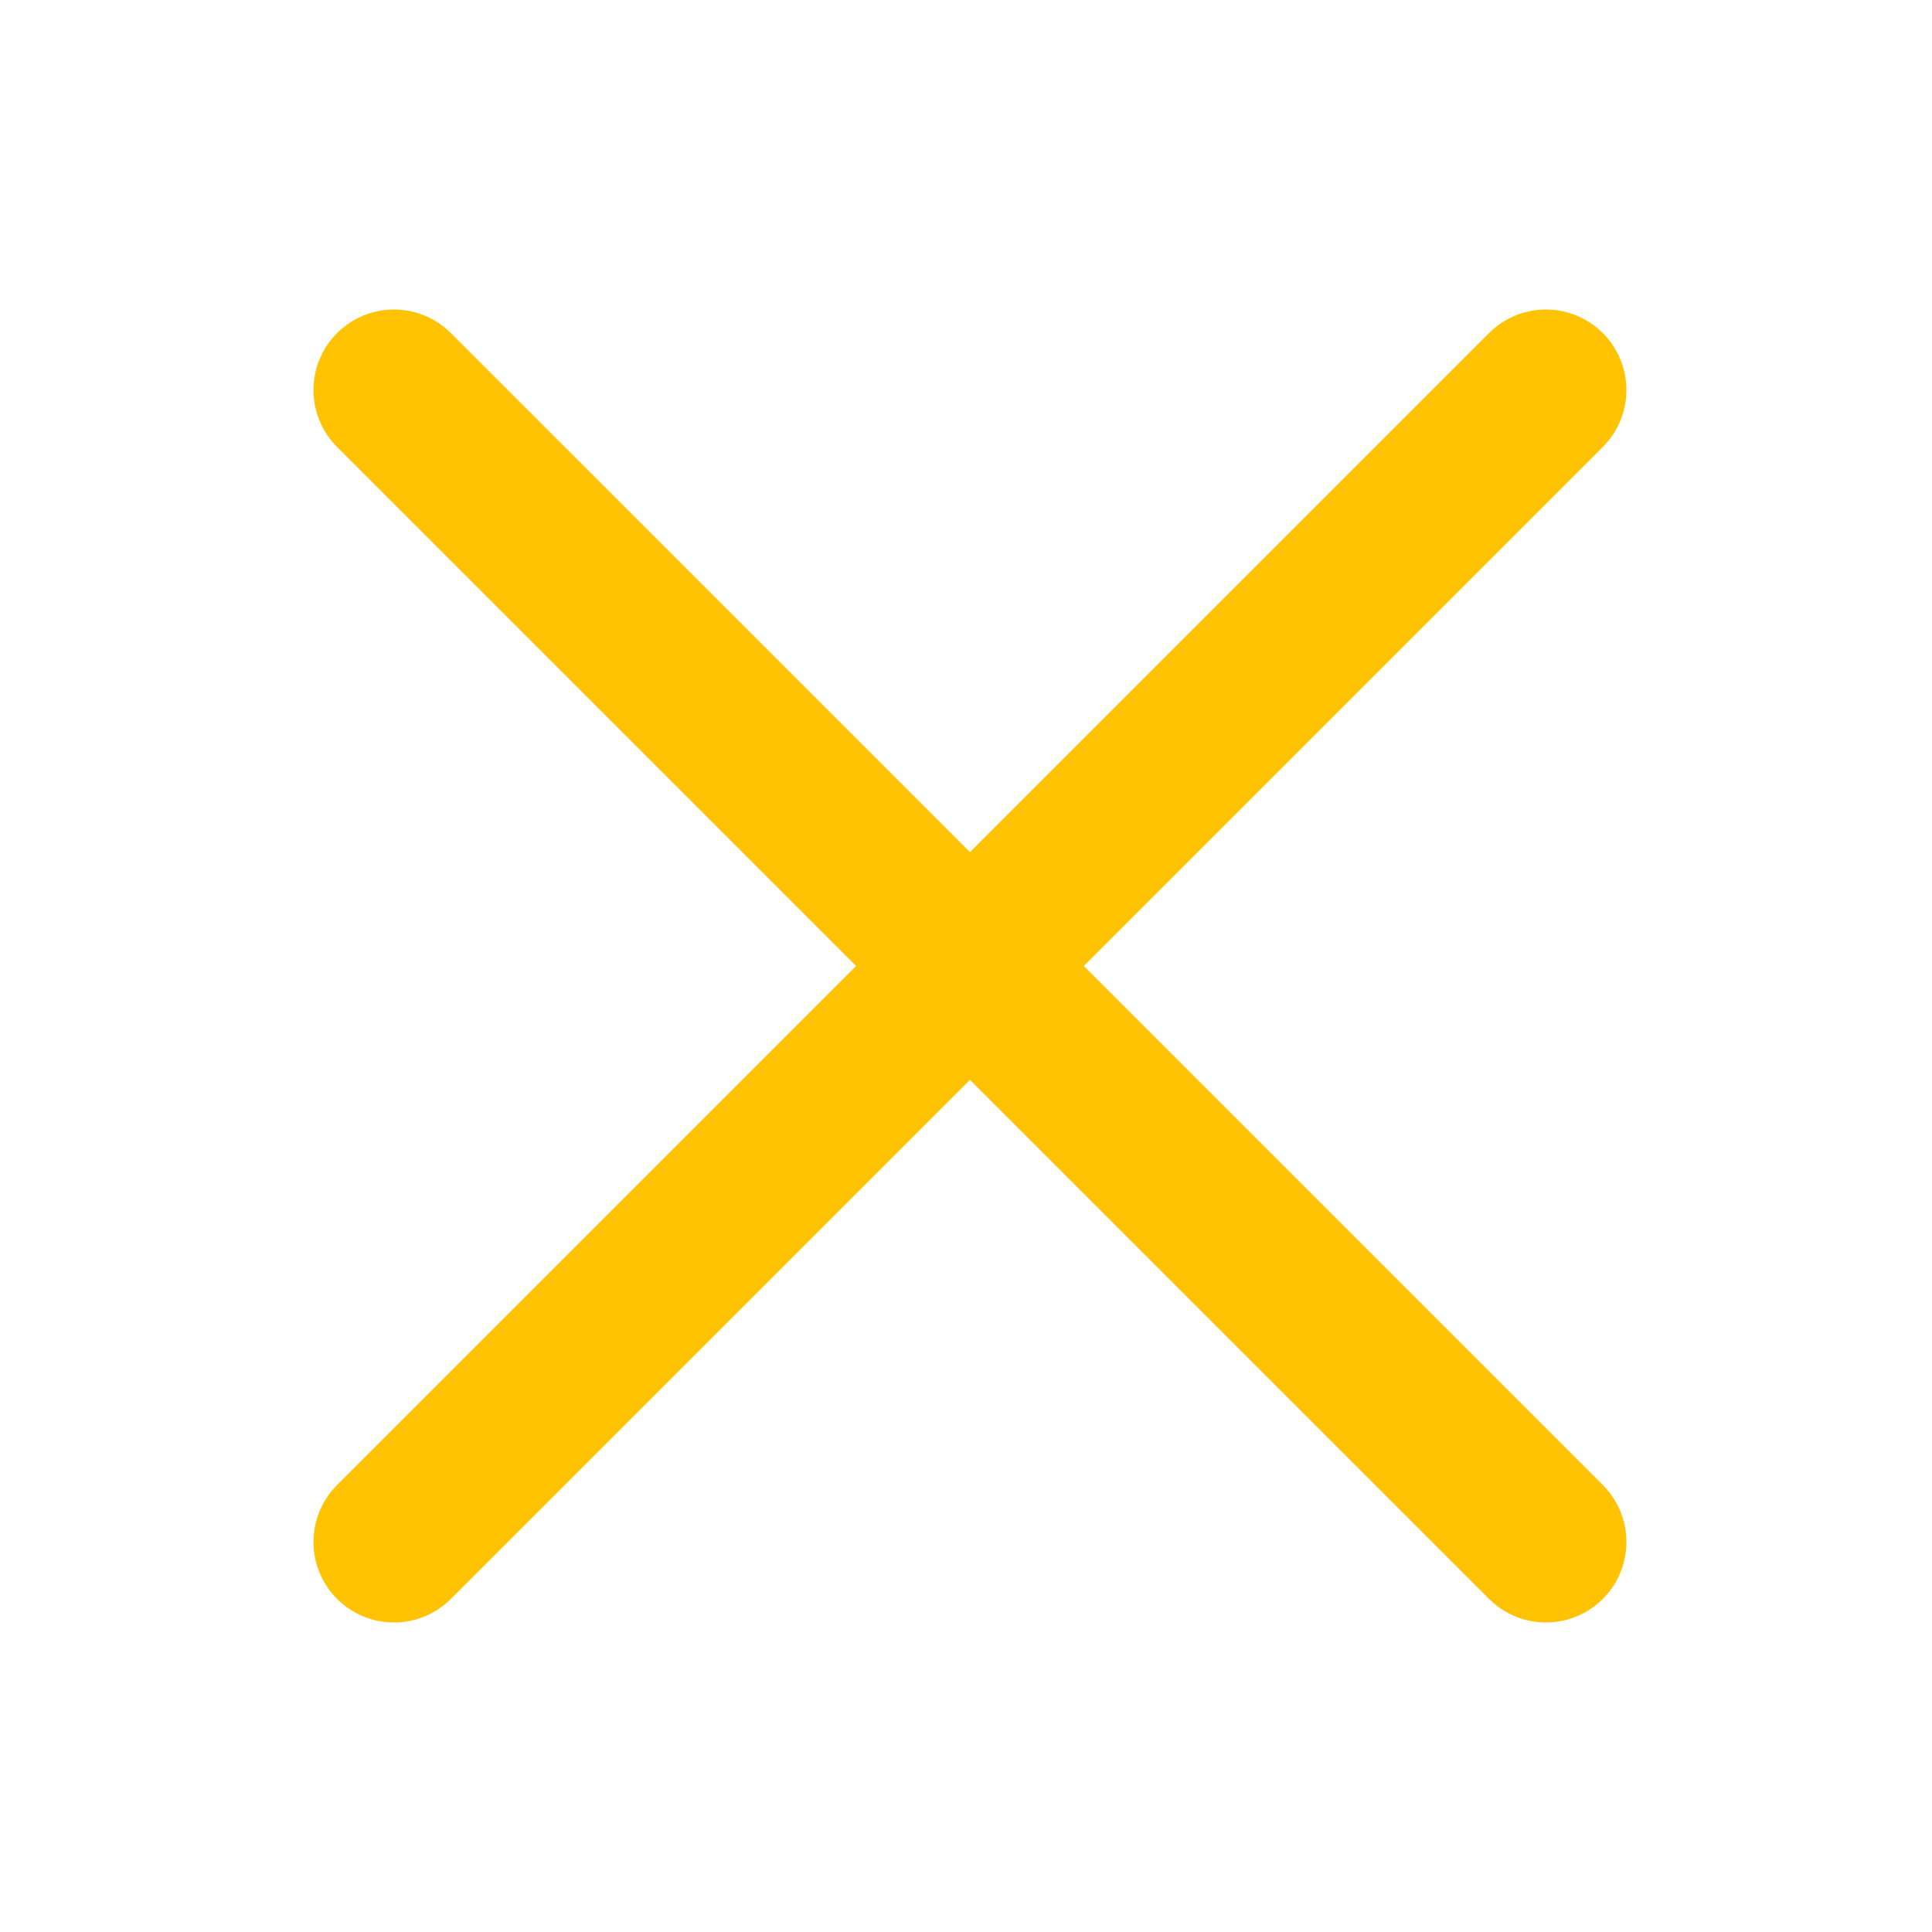 <svg xmlns="http://www.w3.org/2000/svg" width="24" height="24" viewBox="0 0 24 24">
    <g fill="none" fill-rule="evenodd" stroke="#FFC304" stroke-linecap="round" stroke-linejoin="round" stroke-width="2">
        <path d="M4.894 4.845l14.31 14.31M19.204 4.845l-14.31 14.31"/>
    </g>
</svg>
